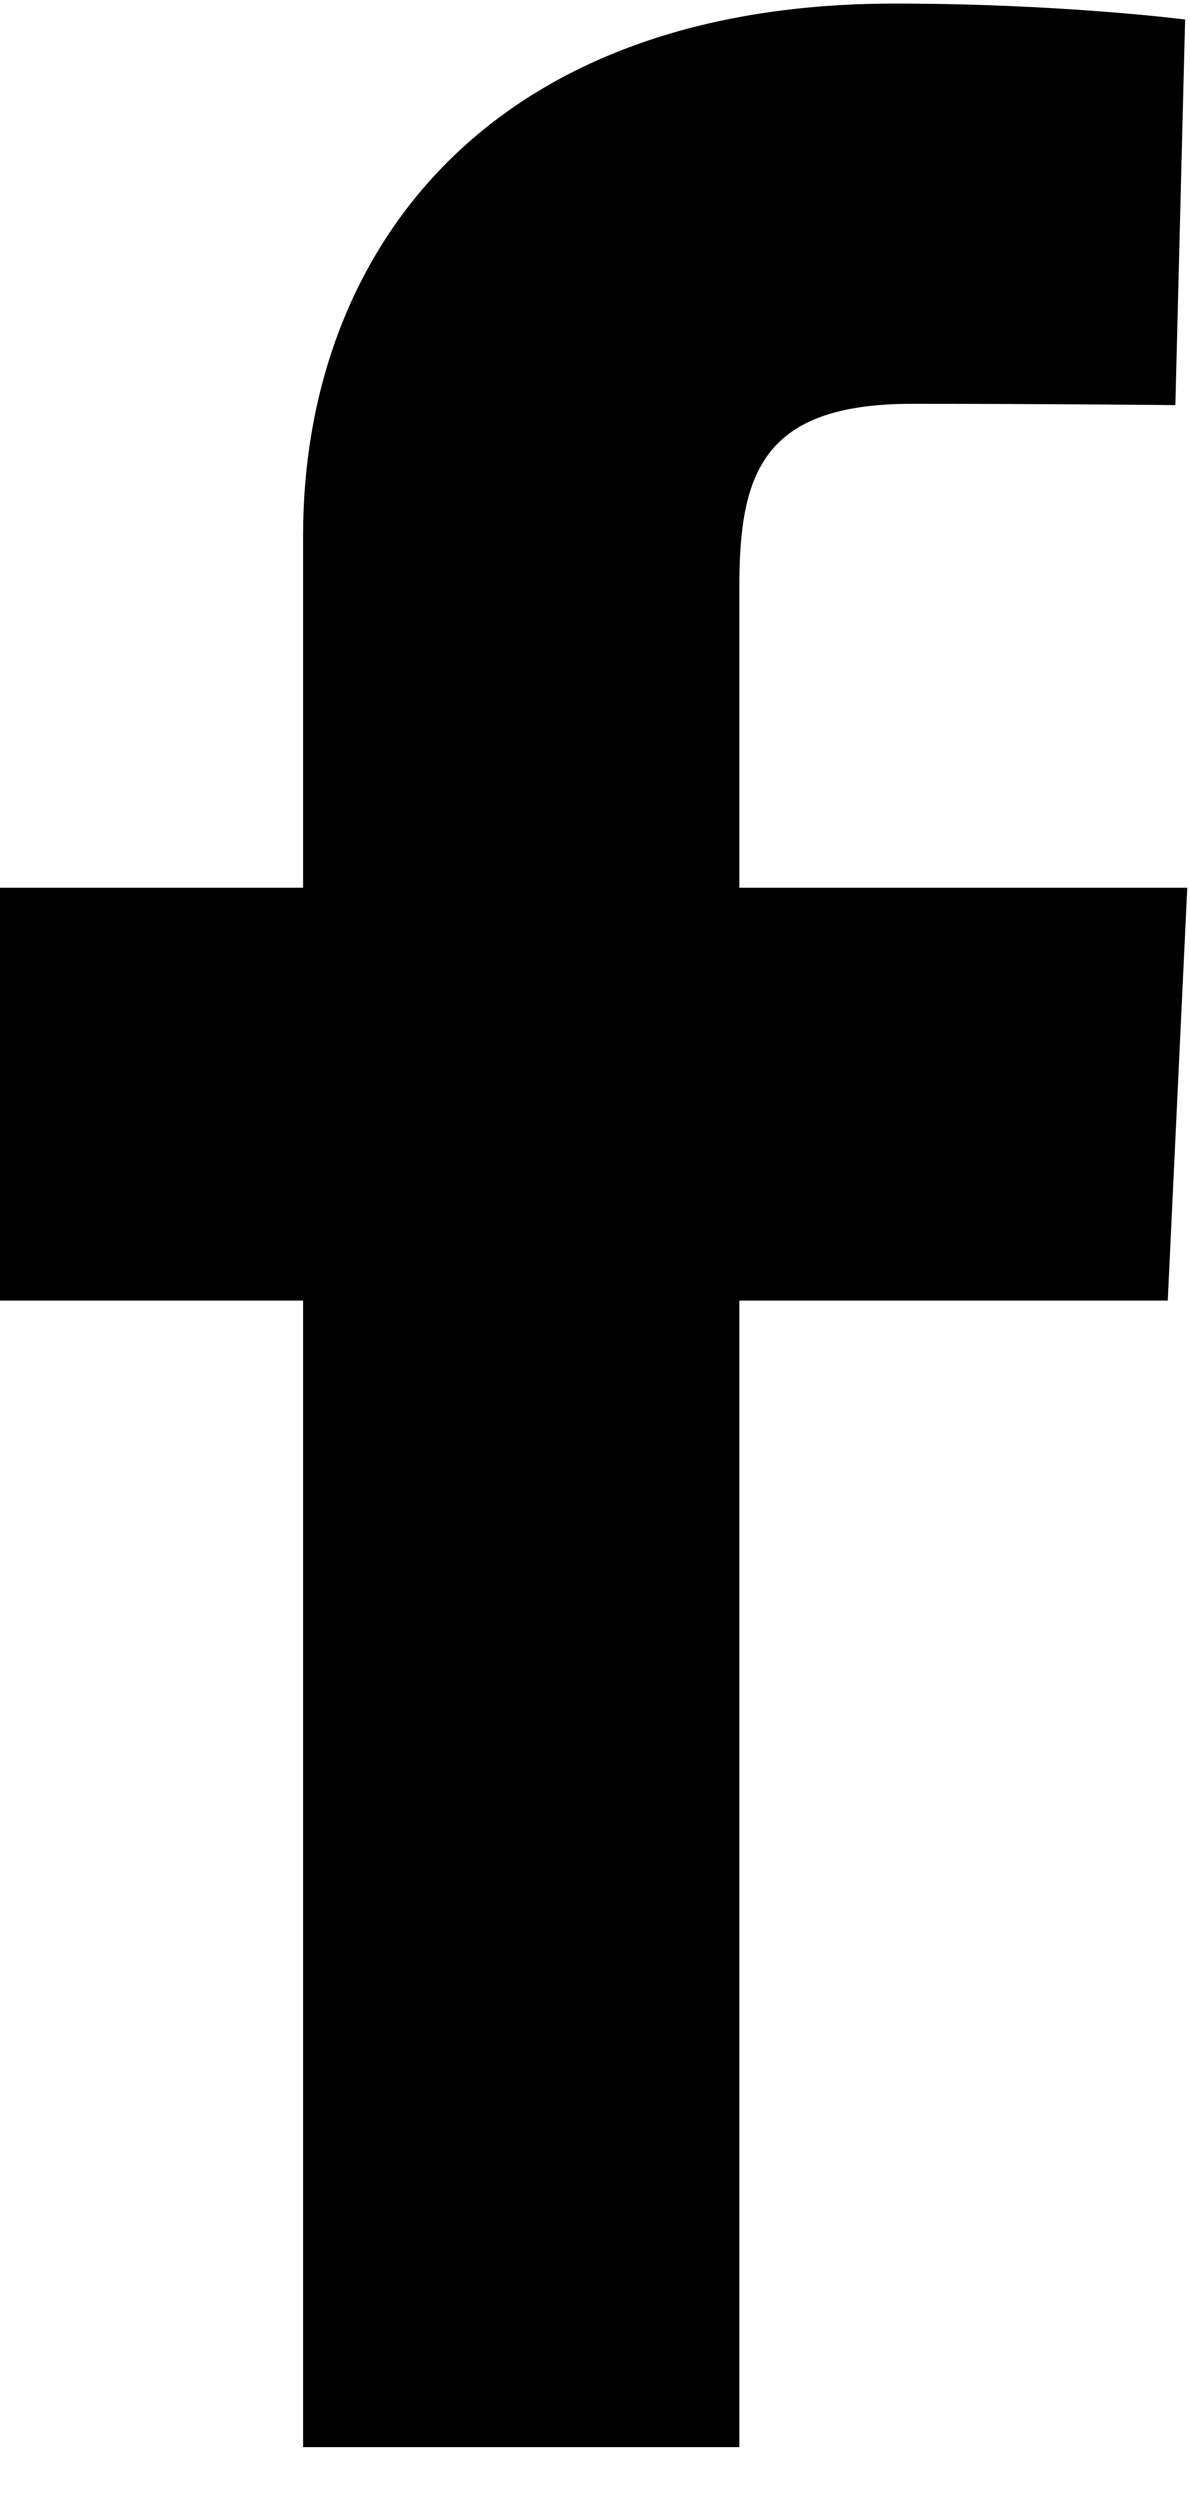 <svg width="10" height="21" viewBox="0 0 10 21" fill="none" xmlns="http://www.w3.org/2000/svg">
<path d="M2.547 20.556V10.925H0V7.457H2.547V4.495C2.547 2.167 4.051 0.03 7.518 0.03C8.921 0.03 9.959 0.164 9.959 0.164L9.877 3.403C9.877 3.403 8.819 3.392 7.664 3.392C6.414 3.392 6.213 3.968 6.213 4.925V7.457H9.977L9.813 10.925H6.213V20.556H2.547Z" fill="black"/>
</svg>
